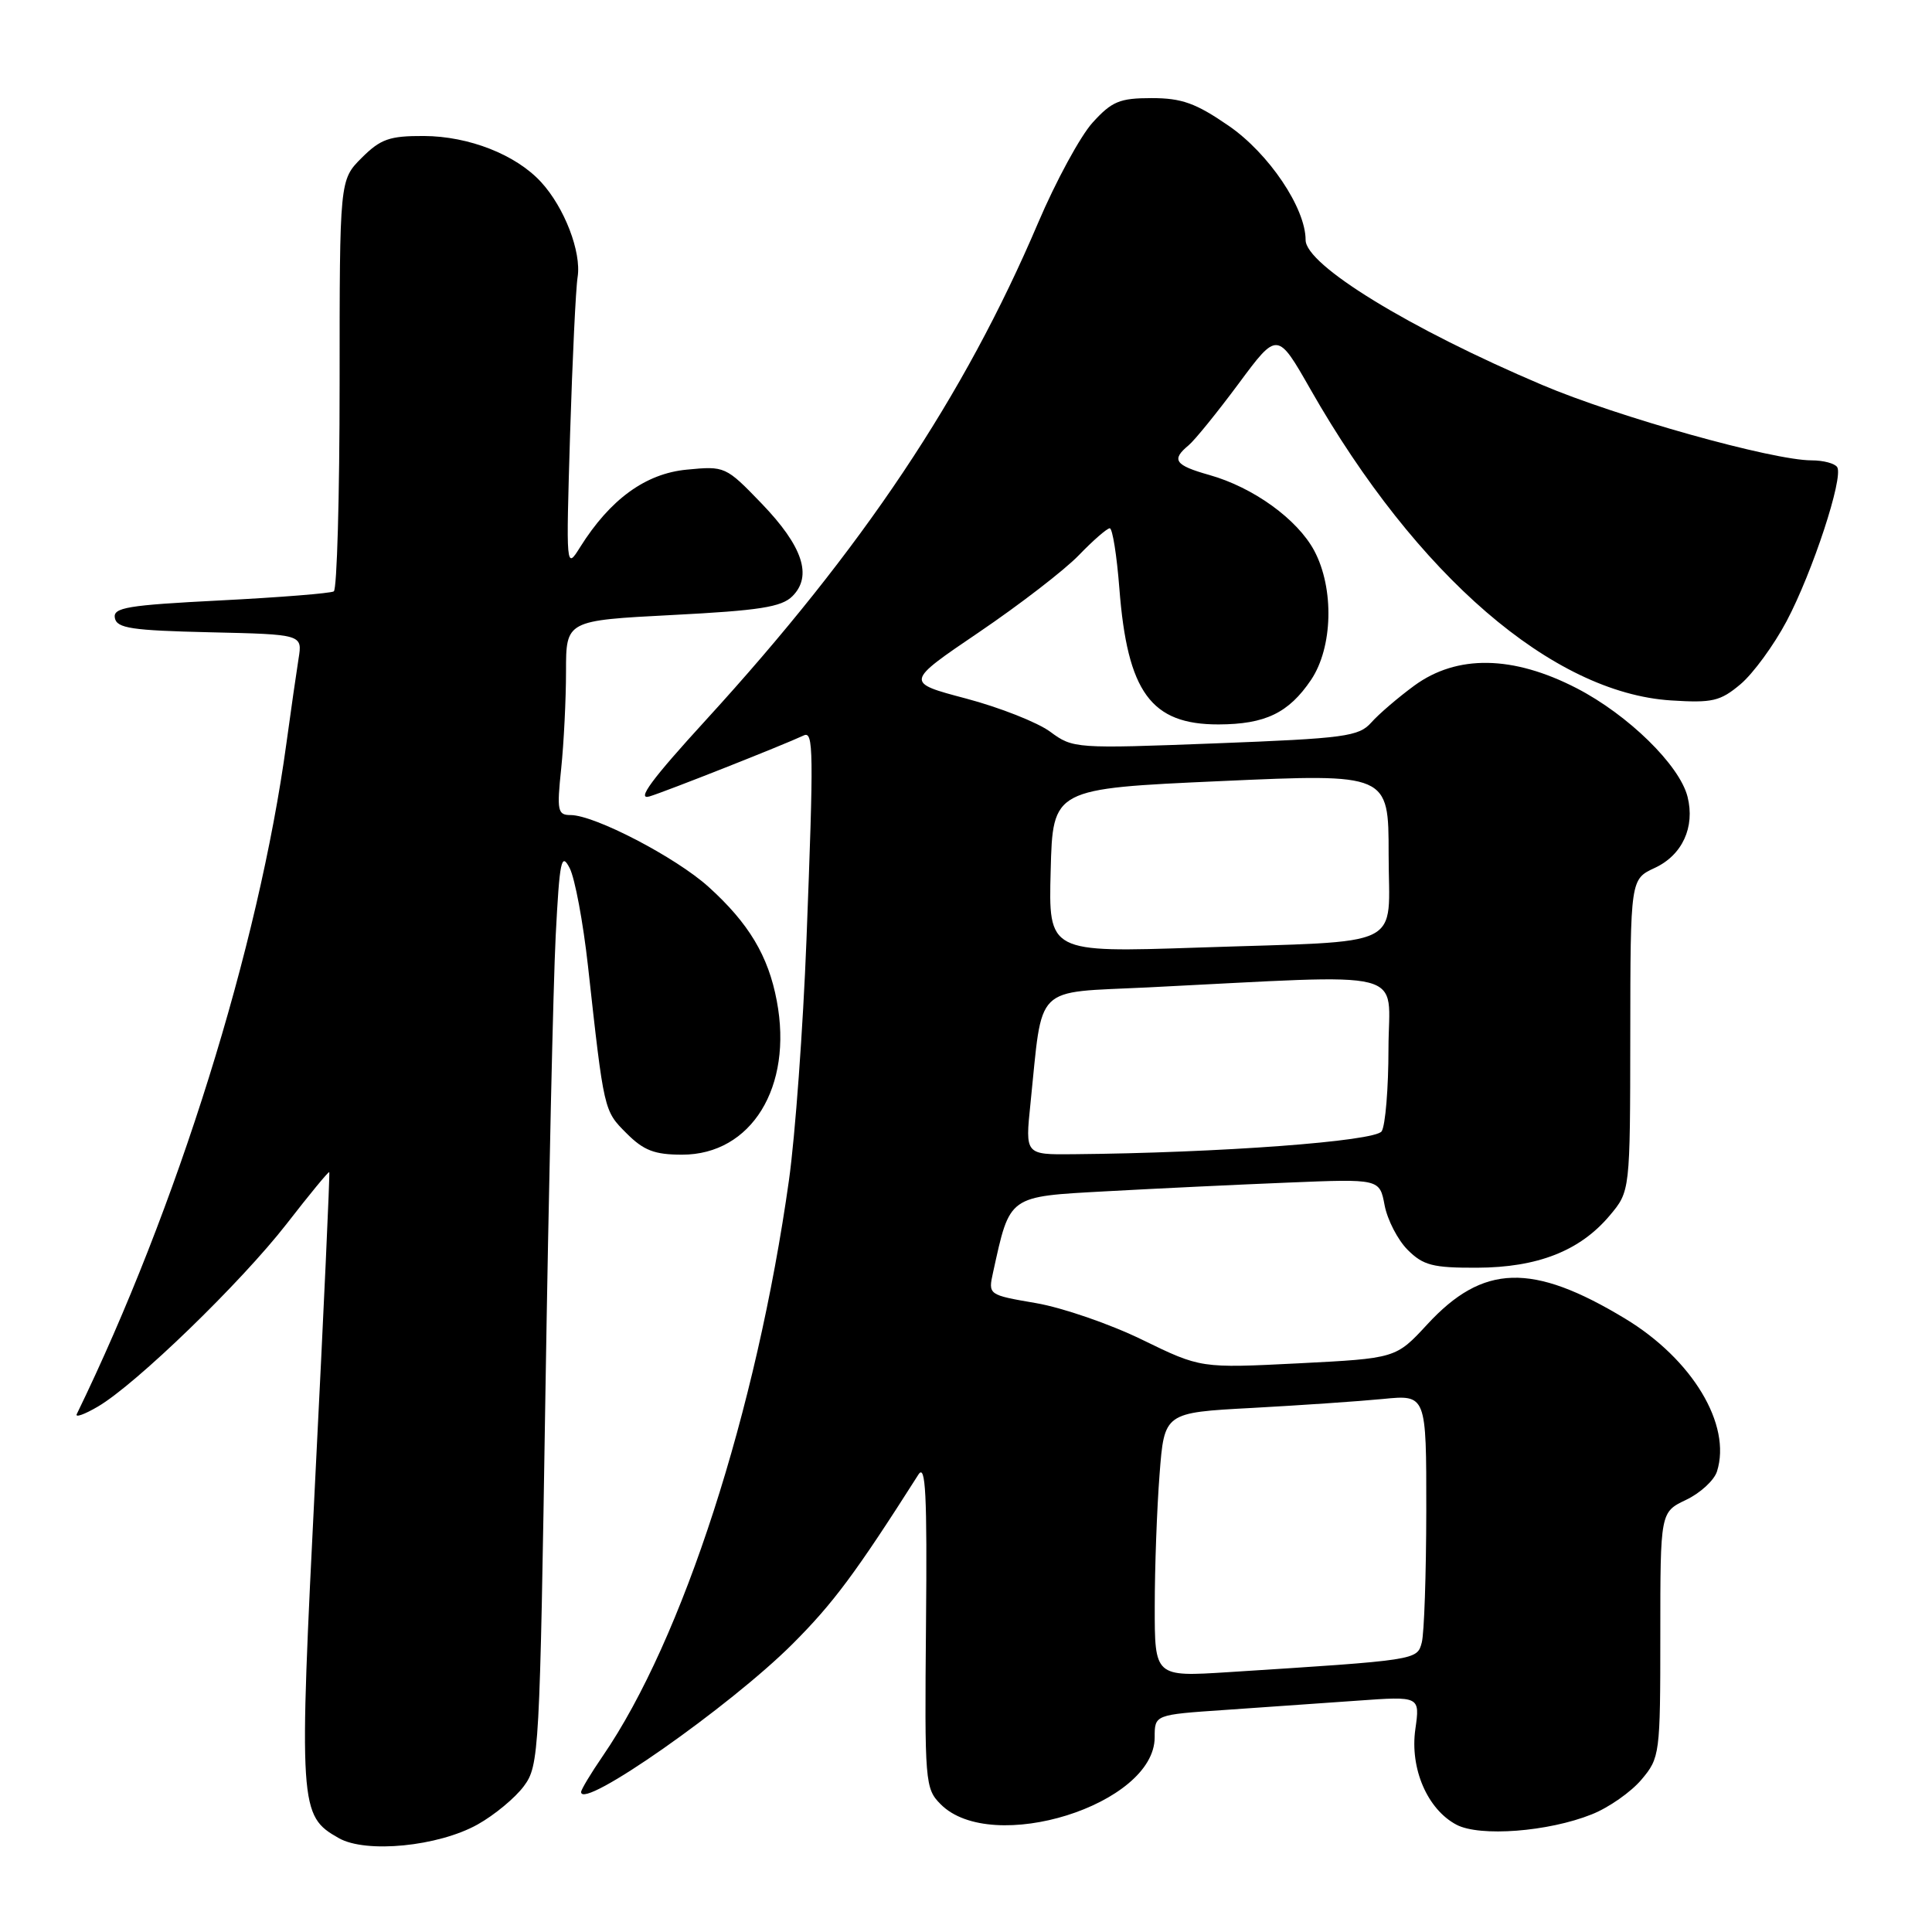 <?xml version="1.0" encoding="UTF-8" standalone="no"?>
<!DOCTYPE svg PUBLIC "-//W3C//DTD SVG 1.1//EN" "http://www.w3.org/Graphics/SVG/1.1/DTD/svg11.dtd" >
<svg xmlns="http://www.w3.org/2000/svg" xmlns:xlink="http://www.w3.org/1999/xlink" version="1.1" viewBox="0 0 256 256">
 <g >
 <path fill="currentColor"
d=" M 63.29 241.75 C 65.51 240.51 68.26 238.23 69.41 236.68 C 71.44 233.95 71.52 232.36 72.27 184.68 C 72.70 157.63 73.31 130.34 73.63 124.04 C 74.15 113.96 74.38 112.88 75.49 115.04 C 76.18 116.39 77.27 122.22 77.91 128.00 C 80.04 147.29 80.01 147.16 83.01 150.16 C 85.29 152.45 86.73 153.00 90.39 153.00 C 99.56 153.00 105.09 144.03 102.93 132.63 C 101.81 126.66 99.22 122.33 93.87 117.50 C 89.55 113.60 78.79 108.00 75.61 108.00 C 73.89 108.00 73.77 107.44 74.36 101.85 C 74.71 98.47 75.00 92.67 75.00 88.97 C 75.00 82.22 75.00 82.22 89.12 81.49 C 100.62 80.90 103.56 80.44 105.00 79.00 C 107.68 76.32 106.37 72.38 100.91 66.71 C 96.17 61.79 96.05 61.74 91.00 62.23 C 85.53 62.75 80.85 66.16 76.87 72.50 C 75.00 75.49 75.00 75.42 75.54 57.50 C 75.85 47.60 76.29 38.23 76.54 36.69 C 77.05 33.37 74.79 27.50 71.70 24.13 C 68.36 20.49 62.14 18.05 56.17 18.02 C 51.60 18.00 50.43 18.42 47.92 20.92 C 45.00 23.85 45.00 23.85 45.00 50.86 C 45.00 65.72 44.65 78.10 44.23 78.36 C 43.80 78.62 37.03 79.16 29.18 79.56 C 16.85 80.19 14.95 80.50 15.22 81.89 C 15.48 83.25 17.46 83.54 27.80 83.78 C 40.08 84.06 40.08 84.06 39.56 87.28 C 39.28 89.05 38.55 94.10 37.95 98.50 C 34.27 125.50 23.47 160.04 10.17 187.38 C 9.94 187.87 11.20 187.42 12.97 186.38 C 17.99 183.45 31.92 169.96 37.98 162.17 C 40.99 158.29 43.53 155.20 43.63 155.31 C 43.73 155.41 42.90 173.61 41.78 195.75 C 39.58 239.56 39.64 240.59 44.89 243.56 C 48.49 245.61 58.07 244.67 63.29 241.75 Z  M 210.92 240.41 C 213.17 239.52 216.13 237.44 217.50 235.81 C 219.94 232.92 220.00 232.46 220.00 216.61 C 220.00 200.37 220.00 200.37 223.41 198.74 C 225.29 197.85 227.14 196.15 227.51 194.97 C 229.47 188.79 224.25 180.11 215.33 174.72 C 203.02 167.28 196.50 167.48 189.11 175.50 C 184.96 179.99 184.96 179.99 172.03 180.65 C 159.10 181.30 159.10 181.30 151.36 177.53 C 147.11 175.45 140.77 173.27 137.28 172.67 C 130.93 171.58 130.93 171.58 131.59 168.58 C 133.85 158.32 133.50 158.57 146.60 157.85 C 153.14 157.49 163.97 156.97 170.66 156.70 C 182.81 156.20 182.81 156.20 183.47 159.71 C 183.84 161.64 185.21 164.30 186.52 165.61 C 188.58 167.67 189.86 168.00 195.70 167.98 C 203.75 167.95 209.35 165.75 213.29 161.07 C 216.00 157.85 216.00 157.85 216.02 137.17 C 216.04 116.50 216.04 116.50 219.27 115.00 C 222.91 113.31 224.62 109.60 223.61 105.58 C 222.56 101.39 215.73 94.71 208.91 91.19 C 200.46 86.83 193.05 86.72 187.40 90.85 C 185.26 92.42 182.69 94.62 181.70 95.74 C 180.05 97.59 178.23 97.84 161.06 98.50 C 142.51 99.21 142.17 99.19 139.16 96.96 C 137.48 95.72 132.46 93.74 128.01 92.56 C 119.92 90.42 119.92 90.42 129.71 83.78 C 135.09 80.13 141.05 75.54 142.95 73.57 C 144.84 71.61 146.69 70.00 147.05 70.00 C 147.41 70.00 147.98 73.58 148.32 77.95 C 149.38 91.72 152.51 96.01 161.47 95.99 C 167.66 95.97 170.76 94.47 173.72 90.09 C 176.61 85.79 176.81 77.99 174.15 72.98 C 171.92 68.81 166.08 64.58 160.25 62.94 C 155.67 61.65 155.17 60.93 157.49 59.01 C 158.31 58.33 161.29 54.65 164.12 50.84 C 169.26 43.90 169.26 43.90 173.65 51.60 C 187.72 76.28 205.73 91.81 221.42 92.81 C 226.90 93.16 227.94 92.92 230.63 90.66 C 232.30 89.25 235.05 85.49 236.74 82.30 C 240.18 75.79 244.29 63.28 243.44 61.90 C 243.13 61.41 241.61 61.00 240.05 61.00 C 234.89 61.00 214.31 55.24 204.33 51.00 C 186.75 43.54 173.00 35.11 173.00 31.80 C 173.00 27.57 168.13 20.33 162.81 16.67 C 158.46 13.67 156.59 13.00 152.60 13.00 C 148.36 13.00 147.33 13.43 144.77 16.25 C 143.15 18.04 139.90 24.02 137.55 29.54 C 127.75 52.56 114.32 72.67 93.56 95.38 C 86.36 103.25 84.29 106.05 86.06 105.53 C 88.16 104.90 103.63 98.79 106.50 97.45 C 107.80 96.84 107.83 99.38 106.86 124.58 C 106.41 136.17 105.37 150.49 104.54 156.39 C 100.24 186.98 90.46 217.25 79.87 232.68 C 78.29 234.98 77.00 237.13 77.00 237.45 C 77.00 239.94 96.67 226.16 105.00 217.85 C 110.42 212.43 113.39 208.44 121.70 195.38 C 122.65 193.89 122.86 198.01 122.70 215.21 C 122.51 236.18 122.57 236.99 124.64 239.07 C 131.41 245.89 153.00 239.14 153.00 230.20 C 153.00 227.21 153.00 227.21 162.25 226.58 C 167.34 226.23 175.25 225.67 179.83 225.35 C 188.16 224.75 188.16 224.75 187.54 229.13 C 186.80 234.34 189.14 239.76 193.00 241.79 C 196.09 243.41 205.17 242.72 210.92 240.41 Z  M 153.01 212.84 C 153.01 207.70 153.30 199.83 153.65 195.34 C 154.28 187.18 154.28 187.18 165.89 186.56 C 172.28 186.21 180.09 185.68 183.25 185.37 C 189.00 184.80 189.00 184.80 188.99 200.15 C 188.98 208.59 188.71 216.47 188.39 217.65 C 187.77 219.98 187.84 219.97 162.75 221.57 C 153.00 222.19 153.00 222.19 153.01 212.84 Z  M 136.54 146.25 C 138.20 130.20 136.81 131.59 152.03 130.84 C 187.54 129.08 184.00 128.19 183.98 138.94 C 183.98 144.20 183.57 149.13 183.08 149.90 C 182.24 151.23 161.56 152.77 142.17 152.94 C 135.84 153.00 135.84 153.00 136.54 146.25 Z  M 139.22 115.36 C 139.50 104.50 139.50 104.50 161.75 103.50 C 184.00 102.50 184.00 102.50 184.00 113.17 C 184.00 125.94 186.72 124.61 158.72 125.56 C 138.93 126.22 138.93 126.22 139.22 115.36 Z "/>
</g>
</svg>